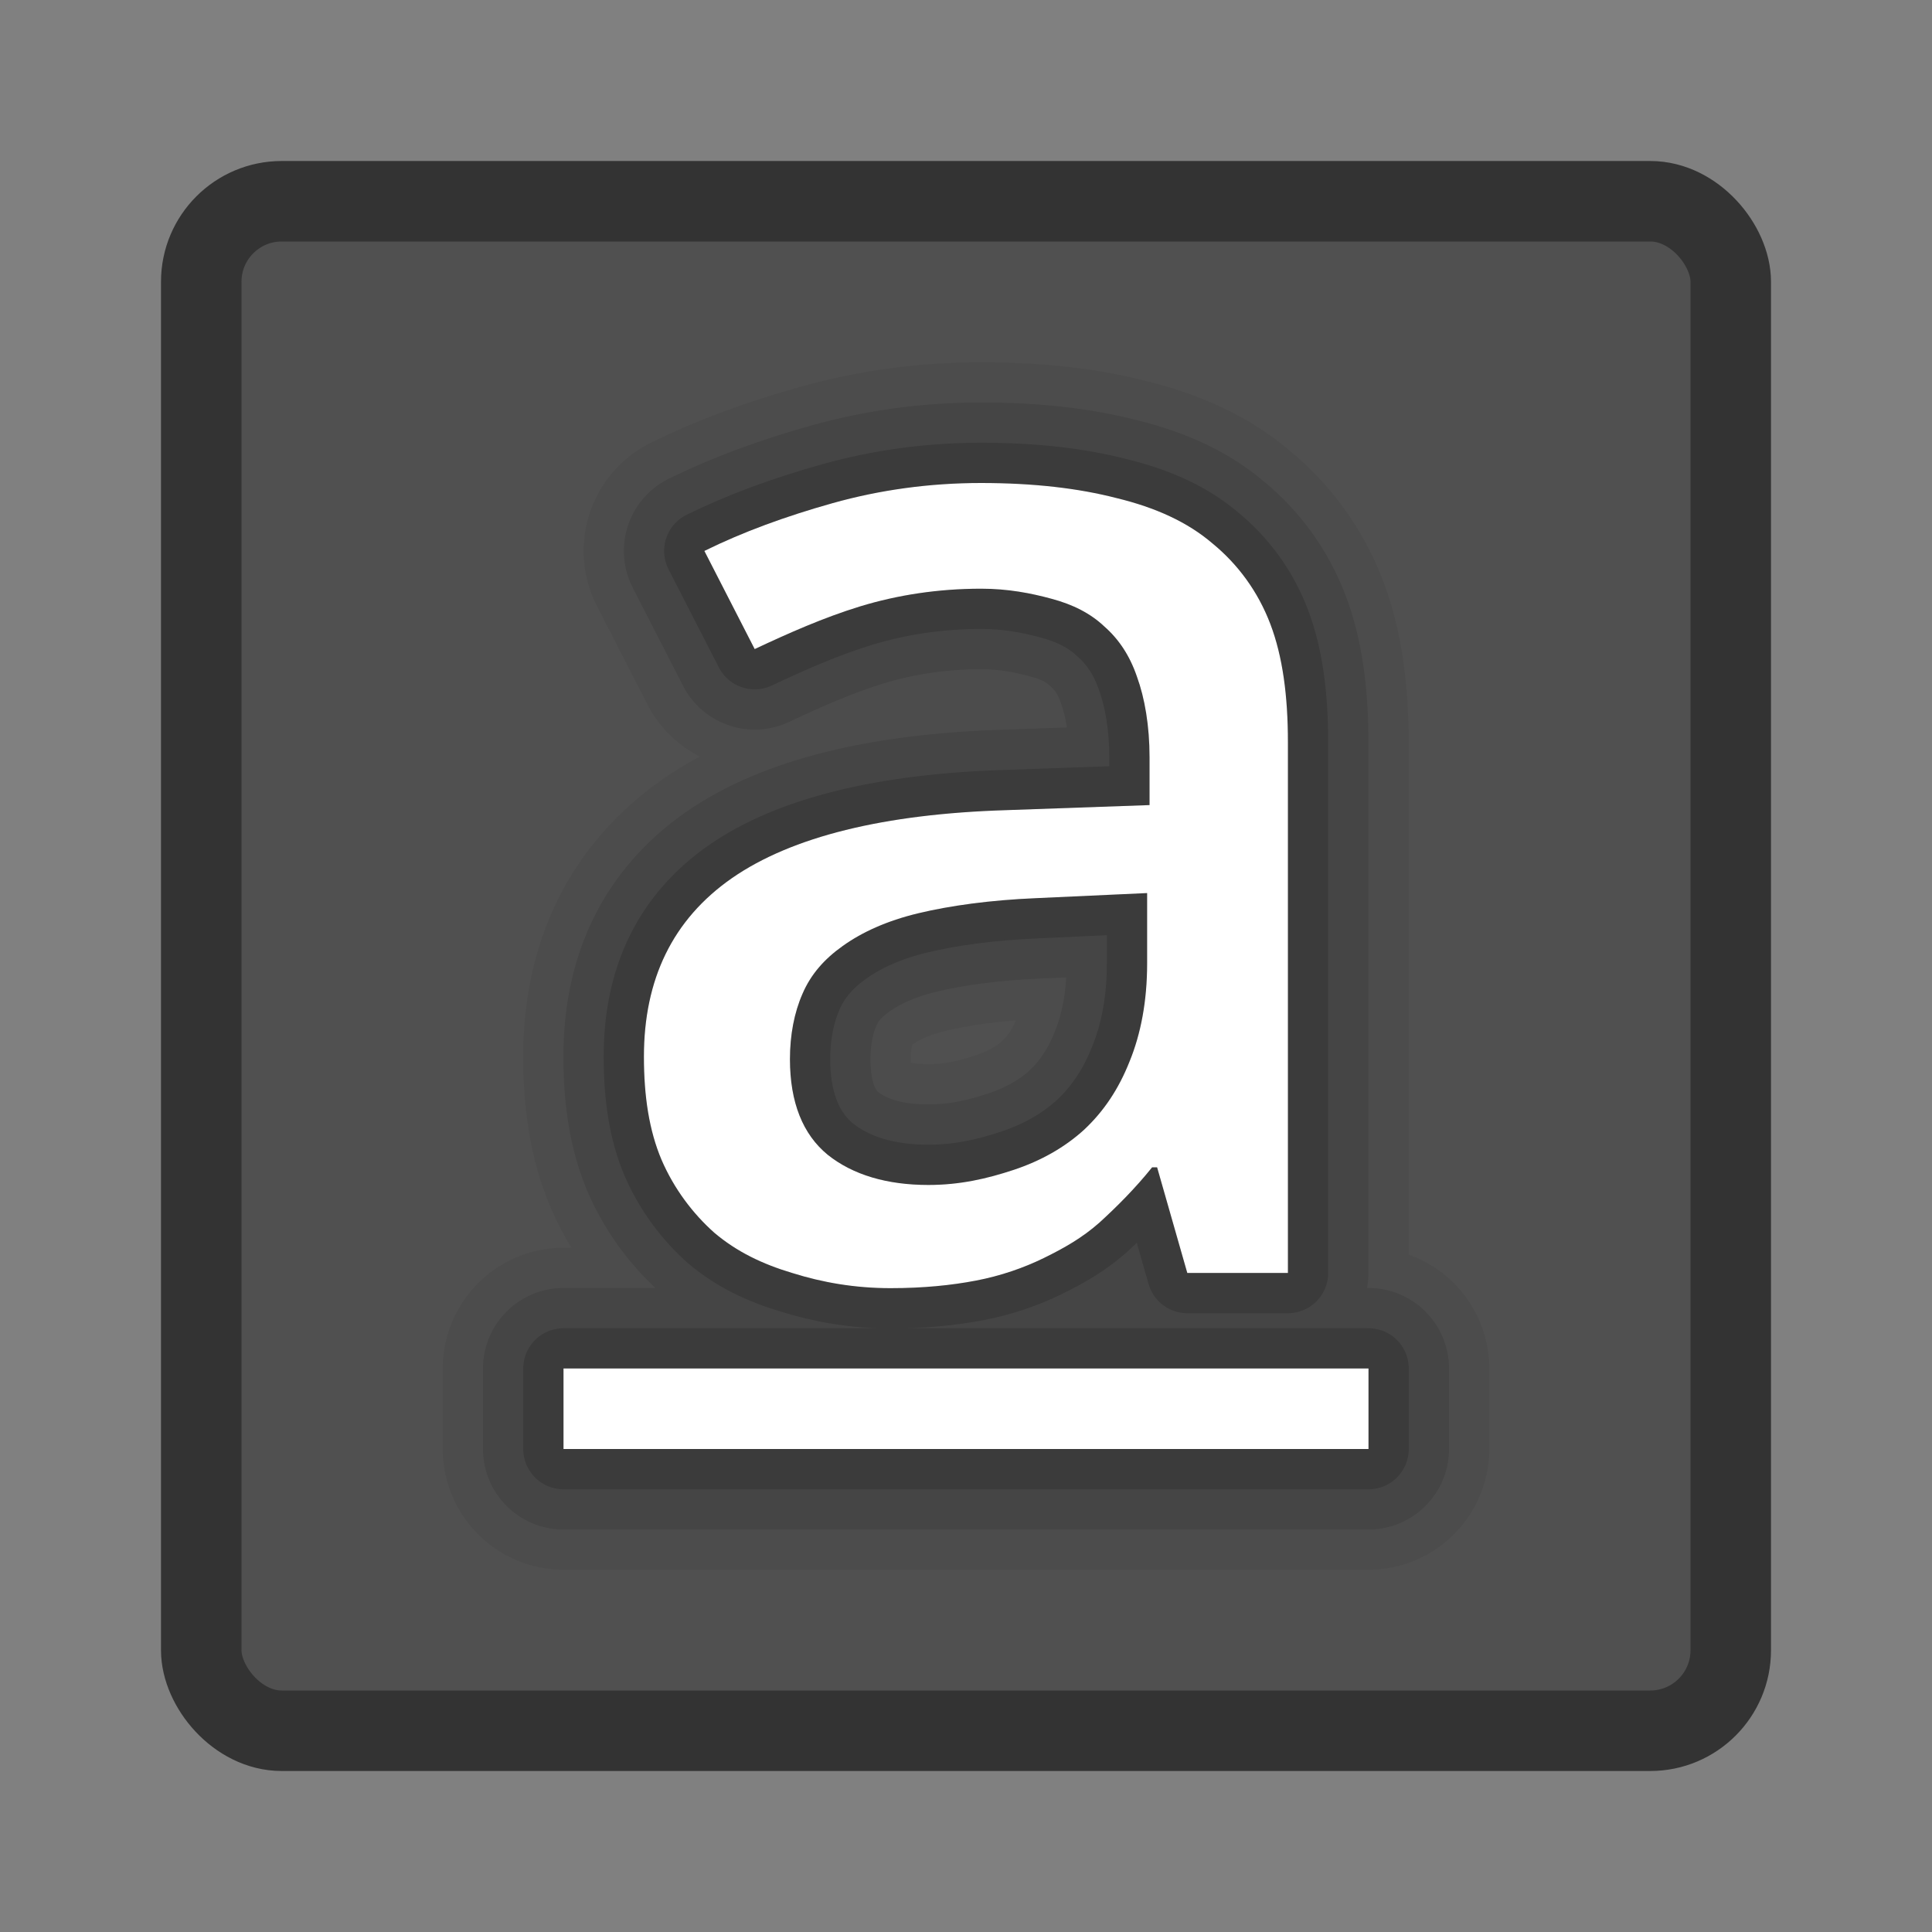 <?xml version="1.0" encoding="UTF-8" standalone="no"?>
<!-- Created with Inkscape (http://www.inkscape.org/) -->

<svg
   xmlns:dc="http://purl.org/dc/elements/1.1/"
   xmlns:cc="http://creativecommons.org/ns#"
   xmlns:rdf="http://www.w3.org/1999/02/22-rdf-syntax-ns#"
   xmlns:svg="http://www.w3.org/2000/svg"
   xmlns="http://www.w3.org/2000/svg"
   xmlns:xlink="http://www.w3.org/1999/xlink"
   xmlns:sodipodi="http://sodipodi.sourceforge.net/DTD/sodipodi-0.dtd"
   xmlns:inkscape="http://www.inkscape.org/namespaces/inkscape"
   width="24"
   height="24"
   id="svg3147"
   version="1.1"
   inkscape:version="0.48.3.1 r9886"
   sodipodi:docname="format-text-underline.svg">
  <rect width="100%" height="100%" fill="#808080" stroke="none"/>
  <defs
     id="defs3149">
    <linearGradient
       id="linearGradient3779">
      <stop
         style="stop-color:#333333;stop-opacity:1;"
         offset="0"
         id="stop3781" />
      <stop
         style="stop-color:#969696;stop-opacity:1;"
         offset="1"
         id="stop3783" />
    </linearGradient>
    <linearGradient
       id="linearGradient3771">
      <stop
         style="stop-color:#c8c8c8;stop-opacity:1;"
         offset="0"
         id="stop3773" />
      <stop
         style="stop-color:#646464;stop-opacity:1;"
         offset="1"
         id="stop3775" />
    </linearGradient>
    <linearGradient
       id="linearGradient4536">
      <stop
         style="stop-color:#ffffff;stop-opacity:1;"
         offset="0"
         id="stop4538" />
      <stop
         id="stop4546"
         offset="0.062"
         style="stop-color:#ffffff;stop-opacity:0.157;" />
      <stop
         id="stop4544"
         offset="0.936"
         style="stop-color:#ffffff;stop-opacity:0.235;" />
      <stop
         style="stop-color:#ffffff;stop-opacity:0.392;"
         offset="1"
         id="stop4540" />
    </linearGradient>
    <radialGradient
       inkscape:collect="always"
       xlink:href="#linearGradient3688-166-749"
       id="radialGradient3132"
       gradientUnits="userSpaceOnUse"
       gradientTransform="matrix(2.004,0,0,1.4,27.988,-17.4)"
       cx="4.993"
       cy="43.5"
       fx="4.993"
       fy="43.5"
       r="2.5" />
    <linearGradient
       id="linearGradient3688-166-749">
      <stop
         id="stop2883"
         style="stop-color:#181818;stop-opacity:1"
         offset="0" />
      <stop
         id="stop2885"
         style="stop-color:#181818;stop-opacity:0"
         offset="1" />
    </linearGradient>
    <radialGradient
       inkscape:collect="always"
       xlink:href="#linearGradient3688-464-309"
       id="radialGradient3134"
       gradientUnits="userSpaceOnUse"
       gradientTransform="matrix(2.004,0,0,1.4,-20.012,-104.4)"
       cx="4.993"
       cy="43.5"
       fx="4.993"
       fy="43.5"
       r="2.5" />
    <linearGradient
       id="linearGradient3688-464-309">
      <stop
         id="stop2889"
         style="stop-color:#181818;stop-opacity:1"
         offset="0" />
      <stop
         id="stop2891"
         style="stop-color:#181818;stop-opacity:0"
         offset="1" />
    </linearGradient>
    <linearGradient
       inkscape:collect="always"
       xlink:href="#linearGradient3702-501-757"
       id="linearGradient3136"
       gradientUnits="userSpaceOnUse"
       x1="25.058"
       y1="47.028"
       x2="25.058"
       y2="39.999" />
    <linearGradient
       id="linearGradient3702-501-757">
      <stop
         id="stop2895"
         style="stop-color:#181818;stop-opacity:0"
         offset="0" />
      <stop
         id="stop2897"
         style="stop-color:#181818;stop-opacity:1"
         offset="0.5" />
      <stop
         id="stop2899"
         style="stop-color:#181818;stop-opacity:0"
         offset="1" />
    </linearGradient>
    <linearGradient
       inkscape:collect="always"
       xlink:href="#linearGradient4536"
       id="linearGradient4542"
       x1="14.802"
       y1="1010.407"
       x2="14.802"
       y2="1028.138"
       gradientUnits="userSpaceOnUse"
       gradientTransform="translate(-2,21)" />
  </defs>
  <sodipodi:namedview
     id="base"
     pagecolor="#ffffff"
     bordercolor="#666666"
     borderopacity="1.0"
     inkscape:pageopacity="0.0"
     inkscape:pageshadow="2"
     inkscape:zoom="16"
     inkscape:cx="2.2557891"
     inkscape:cy="10.220172"
     inkscape:document-units="px"
     inkscape:current-layer="layer1"
     showgrid="false"
     inkscape:window-width="1280"
     inkscape:window-height="751"
     inkscape:window-x="0"
     inkscape:window-y="24"
     inkscape:window-maximized="1" />
  <g
     inkscape:label="Livello 1"
     inkscape:groupmode="layer"
     id="layer1"
     transform="translate(0,-1028.362)">
    <rect
       style="fill:#505050;fill-opacity:1;stroke:#333333;stroke-opacity:1"
       id="rect3163"
       width="19"
       height="19"
       x="2.5"
       y="1030.862"
       rx="1"
       ry="1" />
    <path
       id="path3950"
       d="m 12.188,1034.362 c -0.643,0 -1.259,0.086 -1.844,0.25 -0.585,0.164 -1.118,0.359 -1.594,0.594 l 0.625,1.219 c 0.424,-0.199 0.856,-0.391 1.312,-0.531 0.463,-0.141 0.967,-0.219 1.5,-0.219 0.334,0 0.618,0.055 0.875,0.125 0.263,0.07 0.483,0.18 0.656,0.344 0.18,0.158 0.316,0.361 0.406,0.625 0.096,0.264 0.156,0.608 0.156,1 l 0,0.594 -1.781,0.063 c -1.516,0.047 -2.661,0.328 -3.406,0.844 -0.739,0.515 -1.094,1.258 -1.094,2.219 -9e-7,0.492 0.065,0.918 0.219,1.281 0.154,0.357 0.386,0.666 0.656,0.906 0.276,0.234 0.596,0.389 0.969,0.5 0.373,0.117 0.775,0.188 1.219,0.188 0.405,0 0.754,-0.035 1.062,-0.094 0.308,-0.059 0.593,-0.158 0.844,-0.281 0.251,-0.123 0.475,-0.25 0.688,-0.438 0.212,-0.193 0.444,-0.424 0.656,-0.688 l 0.062,0 0.375,1.312 1.25,0 0,-6.594 c -9e-6,-0.574 -0.065,-1.065 -0.219,-1.469 -0.154,-0.404 -0.404,-0.742 -0.719,-1 -0.308,-0.264 -0.706,-0.445 -1.188,-0.562 -0.476,-0.123 -1.032,-0.188 -1.688,-0.188 z m 2.062,5.094 0,0.875 c -7e-6,0.463 -0.077,0.873 -0.219,1.219 -0.135,0.34 -0.318,0.615 -0.562,0.844 -0.244,0.223 -0.541,0.389 -0.875,0.5 -0.334,0.111 -0.671,0.188 -1.062,0.188 -0.508,0 -0.935,-0.123 -1.25,-0.375 -0.308,-0.252 -0.469,-0.649 -0.469,-1.188 -2.7e-6,-0.299 0.053,-0.578 0.156,-0.812 0.103,-0.24 0.269,-0.43 0.5,-0.594 0.238,-0.17 0.546,-0.312 0.938,-0.406 0.392,-0.094 0.89,-0.164 1.469,-0.188 l 1.375,-0.063 z m -7.25,5.906 0,1 10,0 0,-1 -10,0 z"
       style="font-size:18.848px;font-style:normal;font-variant:normal;font-weight:normal;font-stretch:normal;line-height:125%;letter-spacing:0px;word-spacing:0px;opacity:0.05;fill:#000000;fill-opacity:1;stroke:#000000;stroke-width:3;stroke-linejoin:round;stroke-miterlimit:4;stroke-opacity:1;stroke-dasharray:none;font-family:Droid Sans;-inkscape-font-specification:Droid Sans"
       inkscape:connector-curvature="0" />
    <path
       style="font-size:18.848px;font-style:normal;font-variant:normal;font-weight:normal;font-stretch:normal;line-height:125%;letter-spacing:0px;word-spacing:0px;opacity:0.1;fill:#000000;fill-opacity:1;stroke:#000000;stroke-width:2;stroke-linejoin:round;stroke-miterlimit:4;stroke-opacity:1;stroke-dasharray:none;font-family:Droid Sans;-inkscape-font-specification:Droid Sans"
       d="m 12.188,1034.362 c -0.643,0 -1.259,0.086 -1.844,0.25 -0.585,0.164 -1.118,0.359 -1.594,0.594 l 0.625,1.219 c 0.424,-0.199 0.856,-0.391 1.312,-0.531 0.463,-0.141 0.967,-0.219 1.5,-0.219 0.334,0 0.618,0.055 0.875,0.125 0.263,0.07 0.483,0.18 0.656,0.344 0.18,0.158 0.316,0.361 0.406,0.625 0.096,0.264 0.156,0.608 0.156,1 l 0,0.594 -1.781,0.063 c -1.516,0.047 -2.661,0.328 -3.406,0.844 -0.739,0.515 -1.094,1.258 -1.094,2.219 -9e-7,0.492 0.065,0.918 0.219,1.281 0.154,0.357 0.386,0.666 0.656,0.906 0.276,0.234 0.596,0.389 0.969,0.5 0.373,0.117 0.775,0.188 1.219,0.188 0.405,0 0.754,-0.035 1.062,-0.094 0.308,-0.059 0.593,-0.158 0.844,-0.281 0.251,-0.123 0.475,-0.25 0.688,-0.438 0.212,-0.193 0.444,-0.424 0.656,-0.688 l 0.062,0 0.375,1.312 1.25,0 0,-6.594 c -9e-6,-0.574 -0.065,-1.065 -0.219,-1.469 -0.154,-0.404 -0.404,-0.742 -0.719,-1 -0.308,-0.264 -0.706,-0.445 -1.188,-0.562 -0.476,-0.123 -1.032,-0.188 -1.688,-0.188 z m 2.062,5.094 0,0.875 c -7e-6,0.463 -0.077,0.873 -0.219,1.219 -0.135,0.34 -0.318,0.615 -0.562,0.844 -0.244,0.223 -0.541,0.389 -0.875,0.5 -0.334,0.111 -0.671,0.188 -1.062,0.188 -0.508,0 -0.935,-0.123 -1.25,-0.375 -0.308,-0.252 -0.469,-0.649 -0.469,-1.188 -2.7e-6,-0.299 0.053,-0.578 0.156,-0.812 0.103,-0.24 0.269,-0.43 0.5,-0.594 0.238,-0.17 0.546,-0.312 0.938,-0.406 0.392,-0.094 0.89,-0.164 1.469,-0.188 l 1.375,-0.063 z m -7.25,5.906 0,1 10,0 0,-1 -10,0 z"
       id="path3948"
       inkscape:connector-curvature="0" />
    <path
       id="path3946"
       d="m 12.188,1034.362 c -0.643,0 -1.259,0.086 -1.844,0.25 -0.585,0.164 -1.118,0.359 -1.594,0.594 l 0.625,1.219 c 0.424,-0.199 0.856,-0.391 1.312,-0.531 0.463,-0.141 0.967,-0.219 1.5,-0.219 0.334,0 0.618,0.055 0.875,0.125 0.263,0.07 0.483,0.18 0.656,0.344 0.18,0.158 0.316,0.361 0.406,0.625 0.096,0.264 0.156,0.608 0.156,1 l 0,0.594 -1.781,0.063 c -1.516,0.047 -2.661,0.328 -3.406,0.844 -0.739,0.515 -1.094,1.258 -1.094,2.219 -9e-7,0.492 0.065,0.918 0.219,1.281 0.154,0.357 0.386,0.666 0.656,0.906 0.276,0.234 0.596,0.389 0.969,0.5 0.373,0.117 0.775,0.188 1.219,0.188 0.405,0 0.754,-0.035 1.062,-0.094 0.308,-0.059 0.593,-0.158 0.844,-0.281 0.251,-0.123 0.475,-0.25 0.688,-0.438 0.212,-0.193 0.444,-0.424 0.656,-0.688 l 0.062,0 0.375,1.312 1.25,0 0,-6.594 c -9e-6,-0.574 -0.065,-1.065 -0.219,-1.469 -0.154,-0.404 -0.404,-0.742 -0.719,-1 -0.308,-0.264 -0.706,-0.445 -1.188,-0.562 -0.476,-0.123 -1.032,-0.188 -1.688,-0.188 z m 2.062,5.094 0,0.875 c -7e-6,0.463 -0.077,0.873 -0.219,1.219 -0.135,0.34 -0.318,0.615 -0.562,0.844 -0.244,0.223 -0.541,0.389 -0.875,0.5 -0.334,0.111 -0.671,0.188 -1.062,0.188 -0.508,0 -0.935,-0.123 -1.25,-0.375 -0.308,-0.252 -0.469,-0.649 -0.469,-1.188 -2.7e-6,-0.299 0.053,-0.578 0.156,-0.812 0.103,-0.24 0.269,-0.43 0.5,-0.594 0.238,-0.17 0.546,-0.312 0.938,-0.406 0.392,-0.094 0.89,-0.164 1.469,-0.188 l 1.375,-0.063 z m -7.25,5.906 0,1 10,0 0,-1 -10,0 z"
       style="font-size:18.848px;font-style:normal;font-variant:normal;font-weight:normal;font-stretch:normal;line-height:125%;letter-spacing:0px;word-spacing:0px;opacity:0.15;fill:#000000;fill-opacity:1;stroke:#000000;stroke-linejoin:round;stroke-opacity:1;font-family:Droid Sans;-inkscape-font-specification:Droid Sans"
       inkscape:connector-curvature="0" />
    <path
       style="font-size:18.848px;font-style:normal;font-variant:normal;font-weight:normal;font-stretch:normal;line-height:125%;letter-spacing:0px;word-spacing:0px;fill:#ffffff;fill-opacity:1;stroke:none;font-family:Droid Sans;-inkscape-font-specification:Droid Sans"
       d="m 12.188,1034.362 c -0.643,0 -1.259,0.086 -1.844,0.25 -0.585,0.164 -1.118,0.359 -1.594,0.594 l 0.625,1.219 c 0.424,-0.199 0.856,-0.391 1.312,-0.531 0.463,-0.141 0.967,-0.219 1.5,-0.219 0.334,0 0.618,0.055 0.875,0.125 0.263,0.07 0.483,0.18 0.656,0.344 0.18,0.158 0.316,0.361 0.406,0.625 0.096,0.264 0.156,0.608 0.156,1 l 0,0.594 -1.781,0.063 c -1.516,0.047 -2.661,0.328 -3.406,0.844 -0.739,0.515 -1.094,1.258 -1.094,2.219 -9e-7,0.492 0.065,0.918 0.219,1.281 0.154,0.357 0.386,0.666 0.656,0.906 0.276,0.234 0.596,0.389 0.969,0.5 0.373,0.117 0.775,0.188 1.219,0.188 0.405,0 0.754,-0.035 1.062,-0.094 0.308,-0.059 0.593,-0.158 0.844,-0.281 0.251,-0.123 0.475,-0.25 0.688,-0.438 0.212,-0.193 0.444,-0.424 0.656,-0.688 l 0.062,0 0.375,1.312 1.25,0 0,-6.594 c -9e-6,-0.574 -0.065,-1.065 -0.219,-1.469 -0.154,-0.404 -0.404,-0.742 -0.719,-1 -0.308,-0.264 -0.706,-0.445 -1.188,-0.562 -0.476,-0.123 -1.032,-0.188 -1.688,-0.188 z m 2.062,5.094 0,0.875 c -7e-6,0.463 -0.077,0.873 -0.219,1.219 -0.135,0.34 -0.318,0.615 -0.562,0.844 -0.244,0.223 -0.541,0.389 -0.875,0.5 -0.334,0.111 -0.671,0.188 -1.062,0.188 -0.508,0 -0.935,-0.123 -1.25,-0.375 -0.308,-0.252 -0.469,-0.649 -0.469,-1.188 -2.7e-6,-0.299 0.053,-0.578 0.156,-0.812 0.103,-0.24 0.269,-0.43 0.5,-0.594 0.238,-0.17 0.546,-0.312 0.938,-0.406 0.392,-0.094 0.89,-0.164 1.469,-0.188 l 1.375,-0.063 z m -7.25,5.906 0,1 10,0 0,-1 -10,0 z"
       id="text3836"
       inkscape:connector-curvature="0" />
  </g>
</svg>
